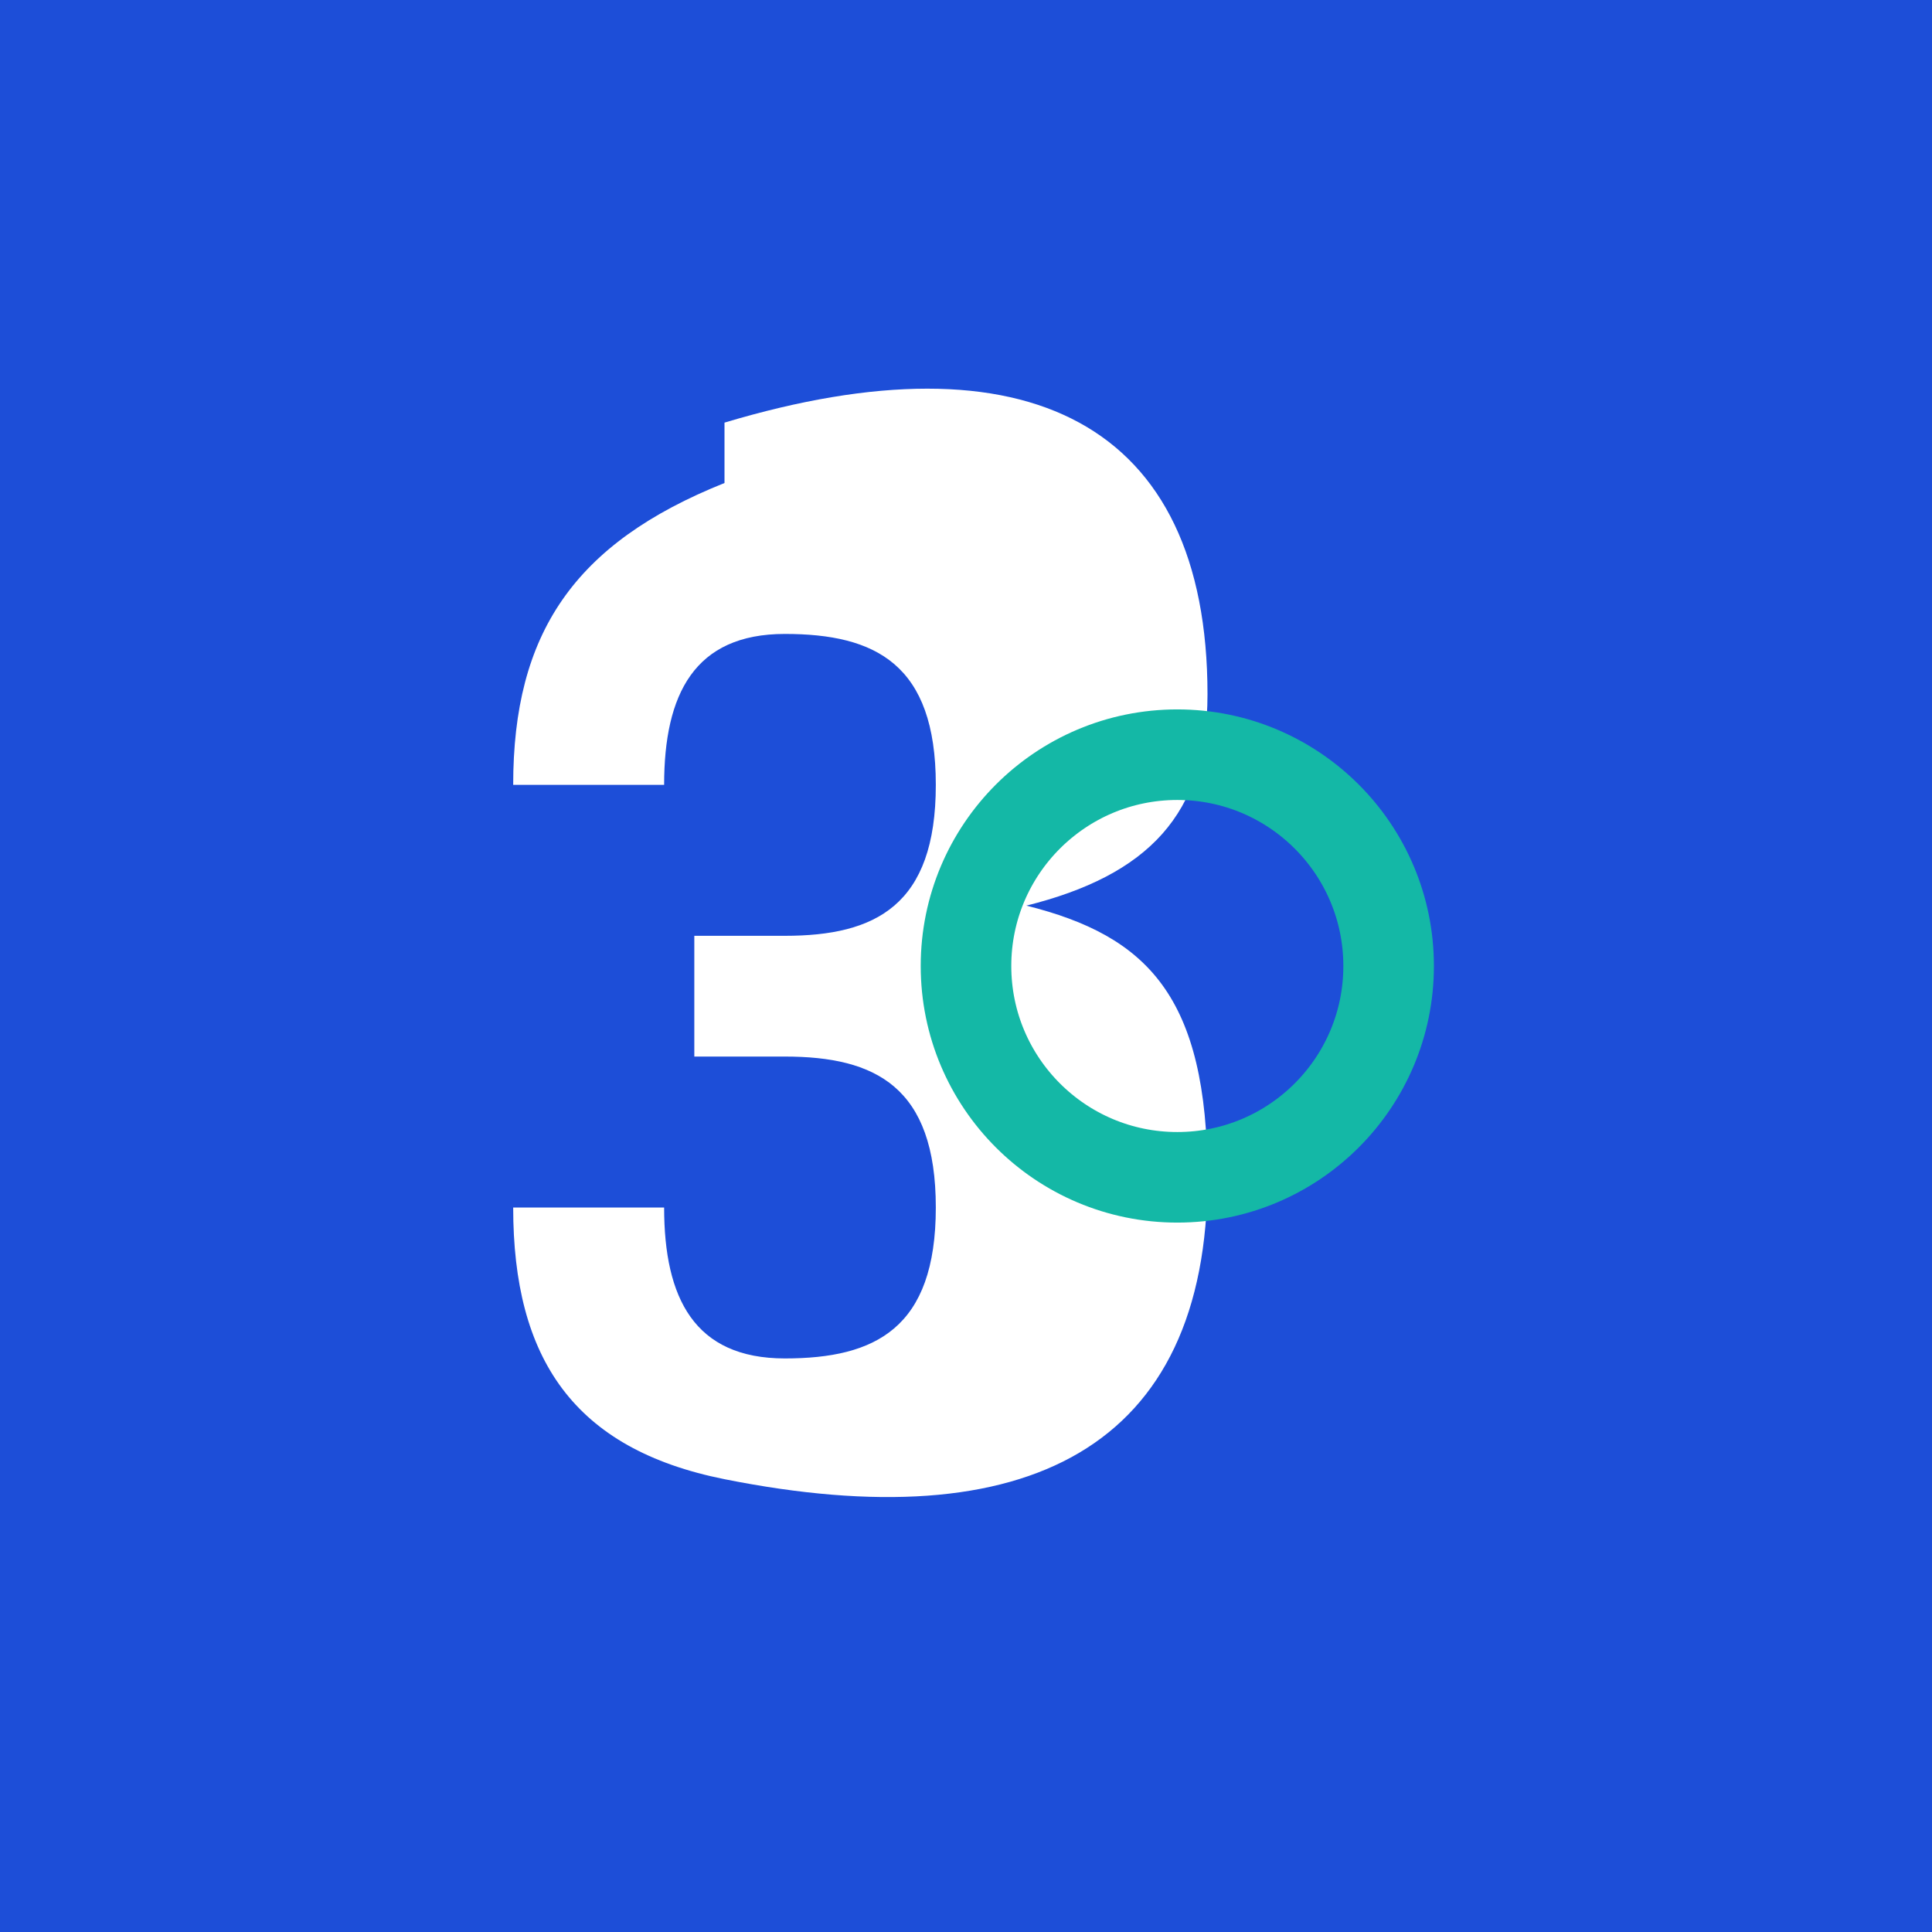 <svg width="32" height="32" viewBox="0 0 32 32" fill="none" xmlns="http://www.w3.org/2000/svg">
  <rect width="32" height="32" fill="#1D4ED8"/>
  <path d="M12 7 C17 5.5, 20 7, 20 11.5 C20 13.5, 19 14.5, 17 15 C19 15.5, 20 16.5, 20 19.5 C20 24, 17 25.5, 12 24.5 C9.5 24, 8.5 22.5, 8.5 20 L11 20 C11 21.5, 11.5 22.5, 13 22.5 C14.5 22.5, 15.5 22, 15.5 20 C15.5 18, 14.5 17.5, 13 17.5 L11.5 17.5 L11.5 15.5 L13 15.5 C14.5 15.5, 15.5 15, 15.5 13 C15.5 11, 14.5 10.5, 13 10.5 C11.5 10.5, 11 11.5, 11 13 L8.5 13 C8.5 10.5, 9.5 9, 12 8" fill="white"/>
  <circle cx="19.5" cy="16" r="3.5" fill="none" stroke="#14B8A6" stroke-width="1.5"/>
</svg>
